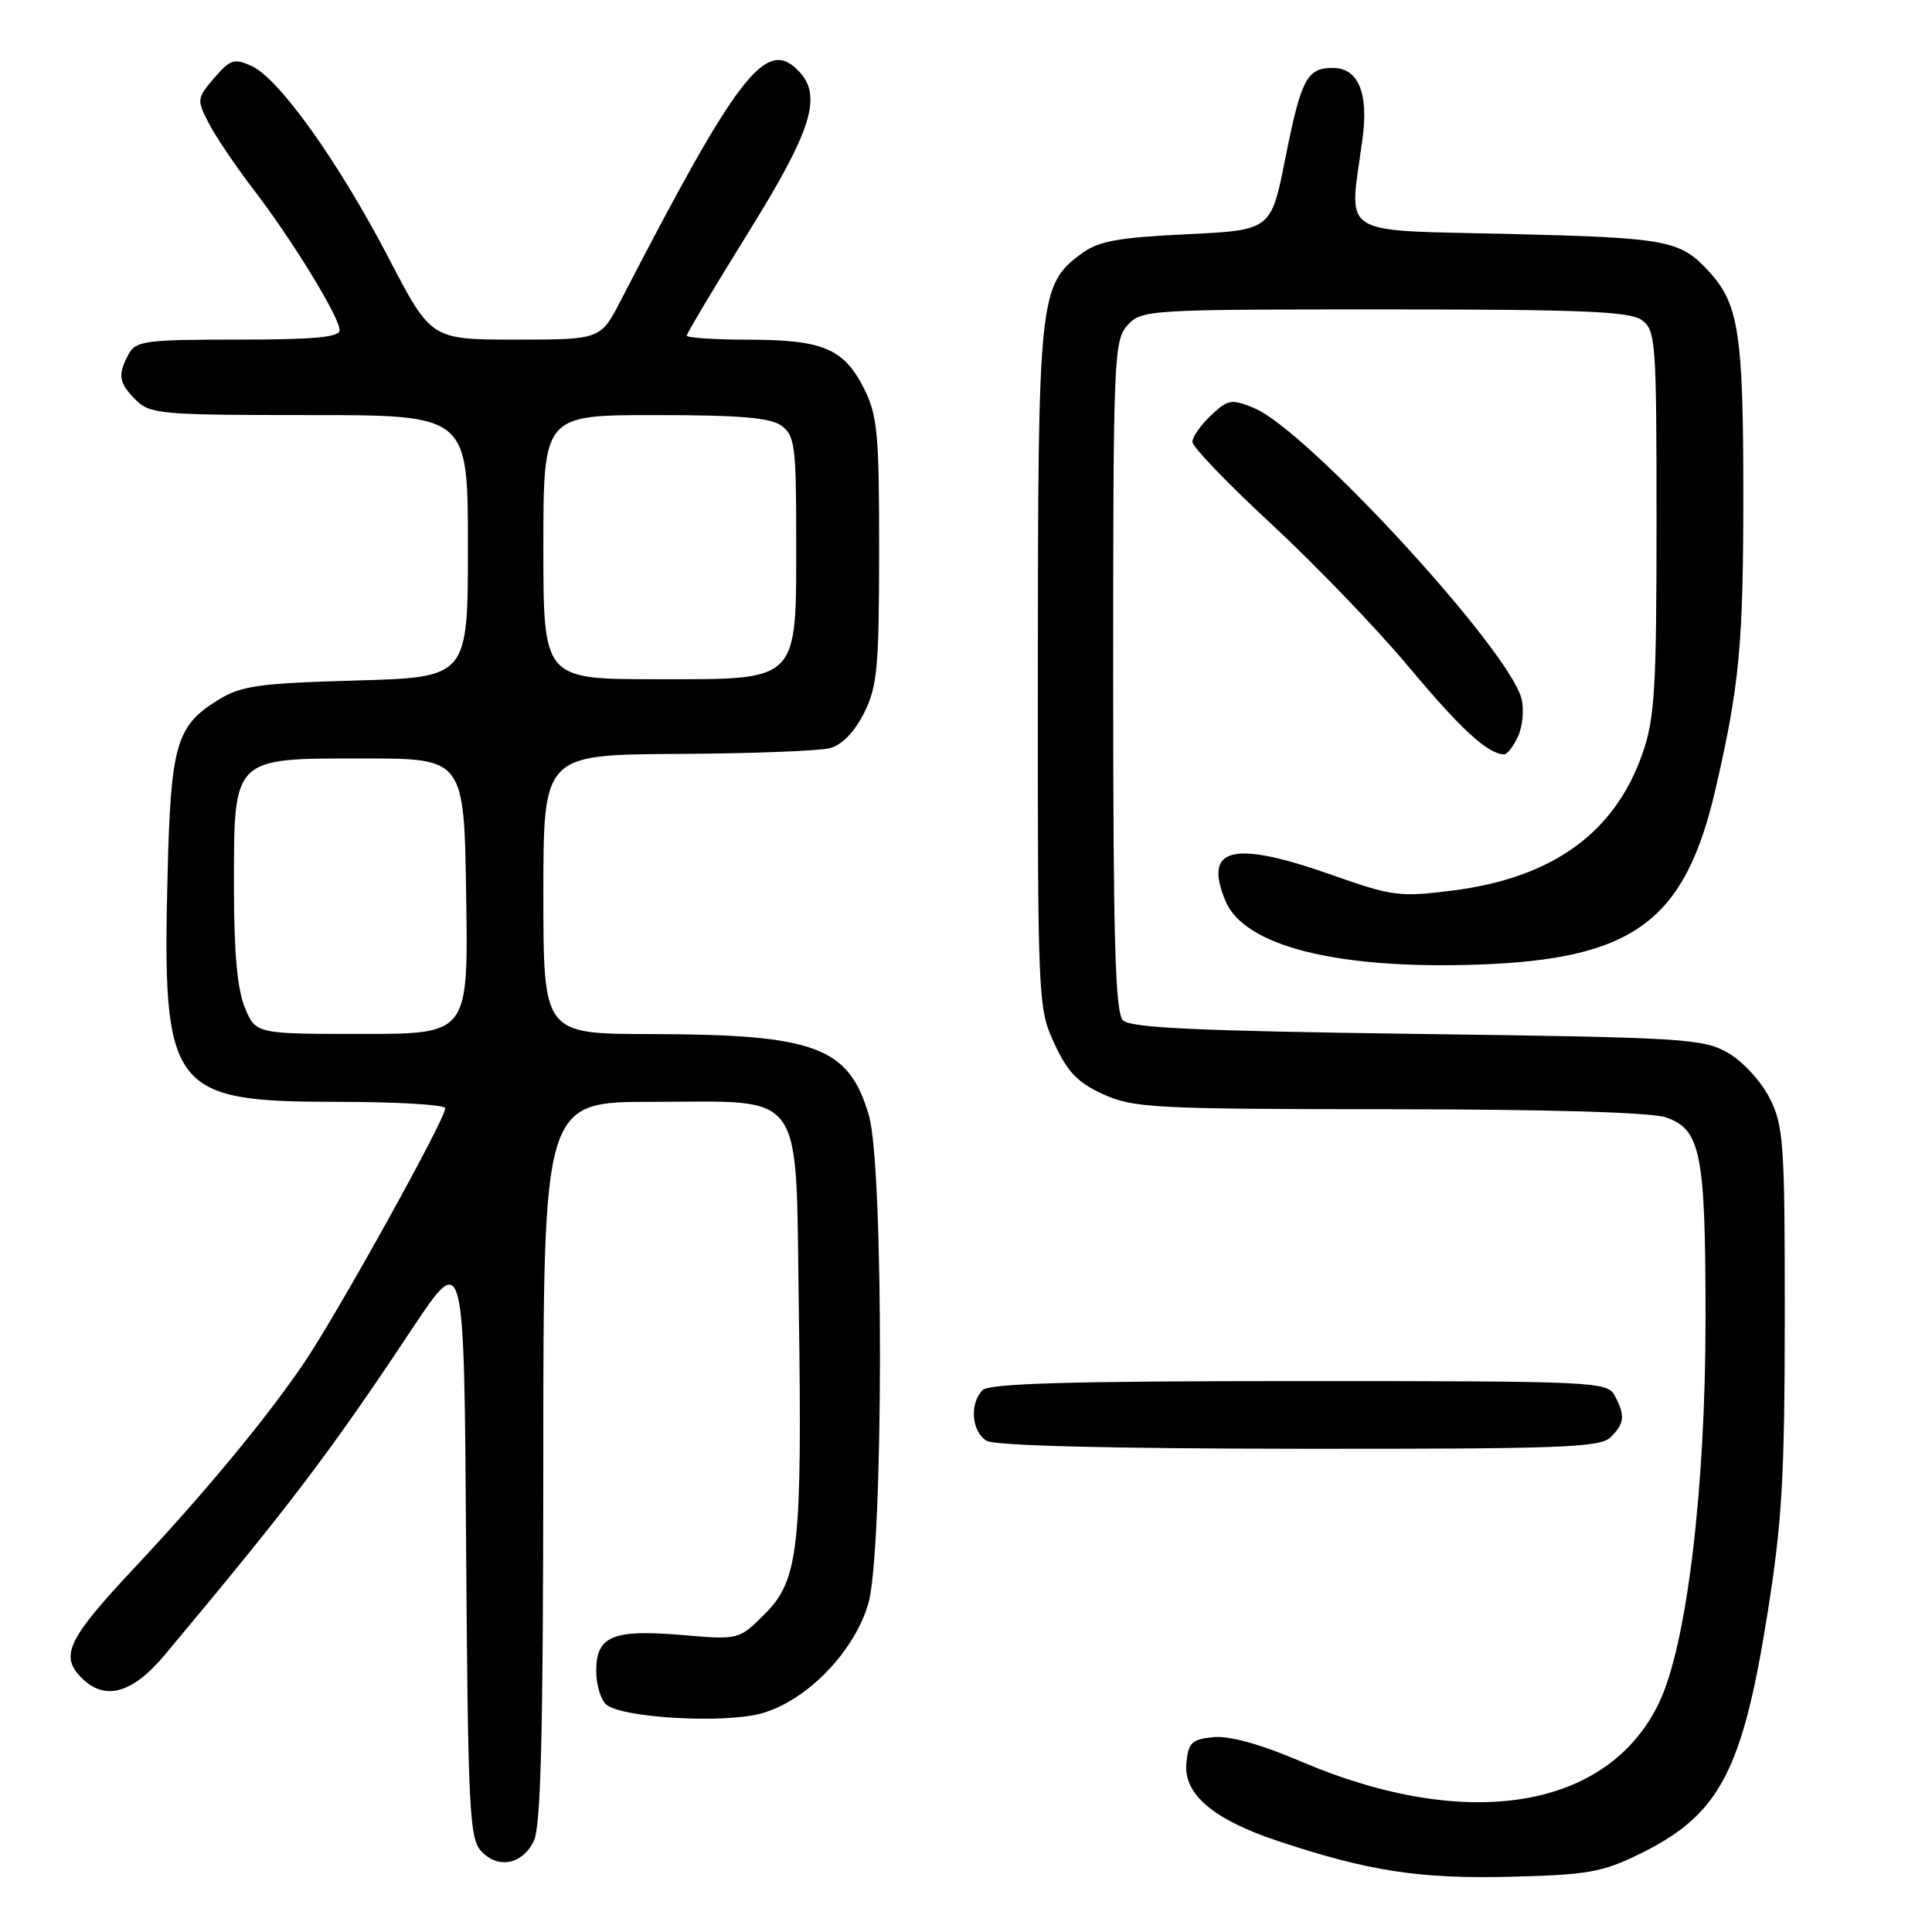 <?xml version="1.0" encoding="UTF-8" standalone="no"?>
<!DOCTYPE svg PUBLIC "-//W3C//DTD SVG 1.1//EN" "http://www.w3.org/Graphics/SVG/1.1/DTD/svg11.dtd" >
<svg xmlns="http://www.w3.org/2000/svg" xmlns:xlink="http://www.w3.org/1999/xlink" version="1.1" viewBox="0 0 256 256">
 <g >
 <path fill="currentColor"
d=" M 217.28 245.65 C 227.80 240.50 230.85 234.79 234.17 214.00 C 236.14 201.67 236.48 195.76 236.49 174.50 C 236.50 151.48 236.34 149.19 234.50 145.53 C 233.39 143.32 230.94 140.65 229.00 139.53 C 225.70 137.62 223.35 137.47 187.80 137.00 C 158.72 136.61 149.80 136.20 148.80 135.20 C 147.77 134.17 147.50 124.57 147.50 89.55 C 147.50 47.35 147.59 45.11 149.40 43.10 C 151.27 41.05 152.05 41.00 183.46 41.00 C 209.68 41.00 215.98 41.26 217.56 42.42 C 219.39 43.76 219.50 45.25 219.50 69.17 C 219.50 91.29 219.26 95.18 217.64 99.84 C 213.97 110.37 205.72 116.32 192.49 118.00 C 185.48 118.89 184.49 118.76 176.59 115.97 C 163.33 111.29 159.40 112.24 162.39 119.40 C 164.88 125.35 177.09 128.44 195.64 127.82 C 216.46 127.13 223.27 122.12 227.33 104.50 C 230.49 90.81 231.00 85.39 231.00 65.47 C 231.00 44.42 230.39 40.35 226.61 36.16 C 222.69 31.81 221.19 31.52 200.00 31.00 C 176.95 30.44 178.75 31.60 180.54 18.40 C 181.36 12.29 179.98 9.00 176.59 9.00 C 173.17 9.00 172.40 10.47 170.31 21.00 C 168.42 30.50 168.42 30.50 157.23 31.04 C 148.05 31.48 145.54 31.95 143.27 33.63 C 137.70 37.77 137.54 39.34 137.52 88.50 C 137.50 132.82 137.53 133.57 139.71 138.28 C 141.45 142.05 142.82 143.47 146.21 145.01 C 150.19 146.81 152.96 146.96 184.10 146.98 C 205.38 146.99 218.83 147.39 220.78 148.07 C 225.38 149.68 226.00 152.85 225.99 174.90 C 225.99 197.25 223.51 217.81 219.90 225.48 C 213.20 239.74 194.46 242.85 172.30 233.37 C 167.03 231.12 162.92 229.98 160.80 230.18 C 157.92 230.46 157.46 230.90 157.20 233.62 C 156.80 237.73 160.74 241.08 169.32 243.94 C 181.34 247.94 188.02 248.97 200.08 248.68 C 210.36 248.43 212.28 248.10 217.28 245.65 Z  M 70.71 244.00 C 71.67 242.09 71.97 230.14 71.99 193.75 C 72.00 146.00 72.00 146.00 86.39 146.00 C 106.96 146.00 105.41 143.80 105.85 173.60 C 106.30 205.06 105.82 209.38 101.36 213.84 C 97.91 217.29 97.91 217.29 90.38 216.65 C 81.18 215.87 79.00 216.78 79.00 221.41 C 79.00 223.25 79.61 225.26 80.35 225.88 C 82.47 227.63 95.88 228.40 100.84 227.05 C 106.84 225.42 113.19 218.91 115.06 212.47 C 117.07 205.55 117.13 154.67 115.14 147.82 C 112.49 138.71 108.08 137.06 86.25 137.02 C 72.00 137.00 72.00 137.00 72.00 118.50 C 72.00 100.00 72.00 100.00 89.75 99.90 C 99.51 99.85 108.62 99.50 110.00 99.13 C 111.56 98.71 113.25 96.96 114.49 94.48 C 116.25 90.96 116.48 88.47 116.49 73.00 C 116.50 57.49 116.27 55.05 114.50 51.51 C 111.84 46.21 109.09 45.03 99.25 45.01 C 94.71 45.01 91.00 44.76 91.00 44.47 C 91.00 44.18 94.65 38.07 99.10 30.90 C 107.68 17.09 109.05 12.62 105.71 9.29 C 101.46 5.03 97.72 9.89 82.29 39.75 C 79.58 45.00 79.58 45.00 68.35 45.00 C 57.13 45.00 57.13 45.00 51.53 34.25 C 44.91 21.52 36.99 10.41 33.37 8.76 C 31.03 7.69 30.52 7.86 28.38 10.34 C 26.09 13.01 26.06 13.22 27.65 16.30 C 28.55 18.06 31.22 22.01 33.57 25.08 C 38.75 31.83 44.99 42.03 45.00 43.75 C 45.00 44.69 41.64 45.00 31.54 45.00 C 19.25 45.00 17.98 45.17 17.04 46.93 C 15.56 49.68 15.73 50.73 18.00 53.00 C 19.87 54.87 21.33 55.00 41.00 55.00 C 62.00 55.00 62.00 55.00 62.00 72.38 C 62.00 89.75 62.00 89.75 47.20 90.17 C 34.17 90.54 31.97 90.86 28.87 92.77 C 23.36 96.17 22.63 98.69 22.21 115.67 C 21.48 144.58 22.53 145.99 44.75 146.00 C 52.59 146.00 59.00 146.38 59.00 146.85 C 59.00 148.32 44.62 174.24 40.23 180.68 C 35.19 188.08 27.09 197.85 17.76 207.80 C 9.22 216.91 8.01 219.25 10.50 222.00 C 13.66 225.49 17.40 224.59 21.86 219.25 C 38.48 199.37 43.67 192.54 54.59 176.10 C 61.50 165.71 61.50 165.71 61.76 204.54 C 62.00 239.30 62.20 243.56 63.71 245.23 C 65.92 247.68 69.14 247.11 70.71 244.00 Z  M 213.43 190.43 C 215.27 188.59 215.37 187.56 213.96 184.93 C 212.97 183.07 211.44 183.00 172.16 183.00 C 141.79 183.00 131.09 183.31 130.20 184.20 C 128.43 185.97 128.74 189.75 130.75 190.92 C 131.86 191.56 147.09 191.95 172.18 191.97 C 206.94 192.00 212.05 191.81 213.43 190.43 Z  M 201.15 97.57 C 201.76 96.24 201.96 94.00 201.61 92.59 C 199.98 86.10 173.21 56.99 166.20 54.08 C 163.17 52.83 162.74 52.90 160.46 55.04 C 159.11 56.31 158.00 57.89 158.00 58.55 C 158.00 59.21 162.73 64.14 168.52 69.49 C 174.30 74.85 182.47 83.34 186.67 88.37 C 193.58 96.63 197.09 99.86 199.27 99.96 C 199.70 99.98 200.54 98.91 201.15 97.57 Z  M 32.45 133.53 C 31.45 131.14 31.00 126.23 31.00 117.64 C 31.00 100.20 30.70 100.50 48.16 100.50 C 61.50 100.50 61.50 100.50 61.77 118.75 C 62.05 137.00 62.05 137.00 47.97 137.00 C 33.90 137.00 33.90 137.00 32.45 133.53 Z  M 72.00 72.50 C 72.00 55.00 72.00 55.00 86.81 55.00 C 98.03 55.00 102.09 55.34 103.56 56.42 C 105.31 57.70 105.50 59.13 105.50 71.22 C 105.50 90.60 106.09 90.00 86.98 90.00 C 72.00 90.00 72.00 90.00 72.00 72.50 Z "/>
</g>
</svg>